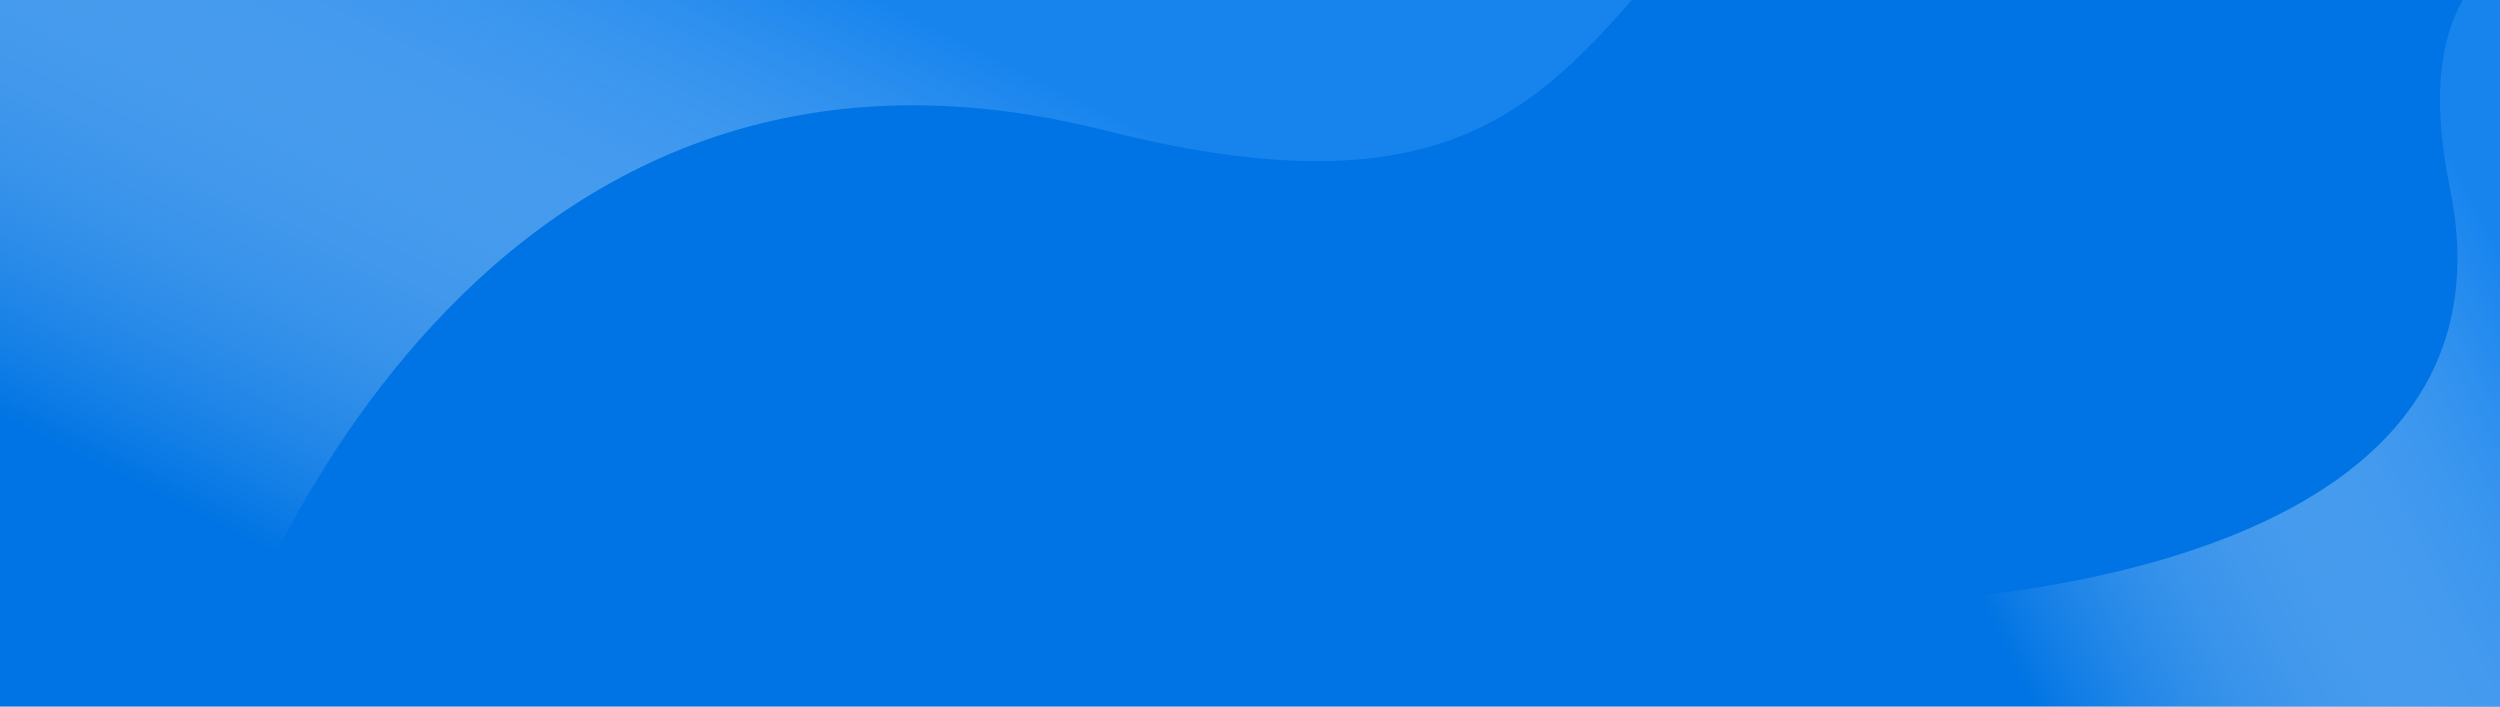 <svg width="1440" height="407" viewBox="0 0 1440 407" fill="none" xmlns="http://www.w3.org/2000/svg">
<g clip-path="url(#clip0_1517_20777)">
<rect width="1440" height="407" fill="#0074E4"/>
<path d="M122 406.439H68.5L-100 407V0H940C878.971 69.38 820.5 121.652 636.5 75.121C249.993 -22.619 122 406.439 122 406.439Z" fill="url(#paint0_linear_1517_20777)"/>
<path d="M1053.5 348.5L882.5 409L1042 500.415L1484.5 420L1508.16 -61.492C1440.02 -35.165 1387.46 -7.868 1411.26 108.865C1461.26 354.073 1053.5 348.5 1053.5 348.5Z" fill="url(#paint1_linear_1517_20777)"/>
</g>
<defs>
<linearGradient id="paint0_linear_1517_20777" x1="570.322" y1="31.248" x2="376.544" y2="425.304" gradientUnits="userSpaceOnUse">
<stop stop-color="#1784EE"/>
<stop offset="1" stop-color="white" stop-opacity="0"/>
</linearGradient>
<linearGradient id="paint1_linear_1517_20777" x1="1444.15" y1="154.815" x2="1125.94" y2="318.14" gradientUnits="userSpaceOnUse">
<stop stop-color="#1784EE"/>
<stop offset="1" stop-color="white" stop-opacity="0"/>
</linearGradient>
<clipPath id="clip0_1517_20777">
<rect width="1440" height="407" fill="white"/>
</clipPath>
</defs>
</svg>
